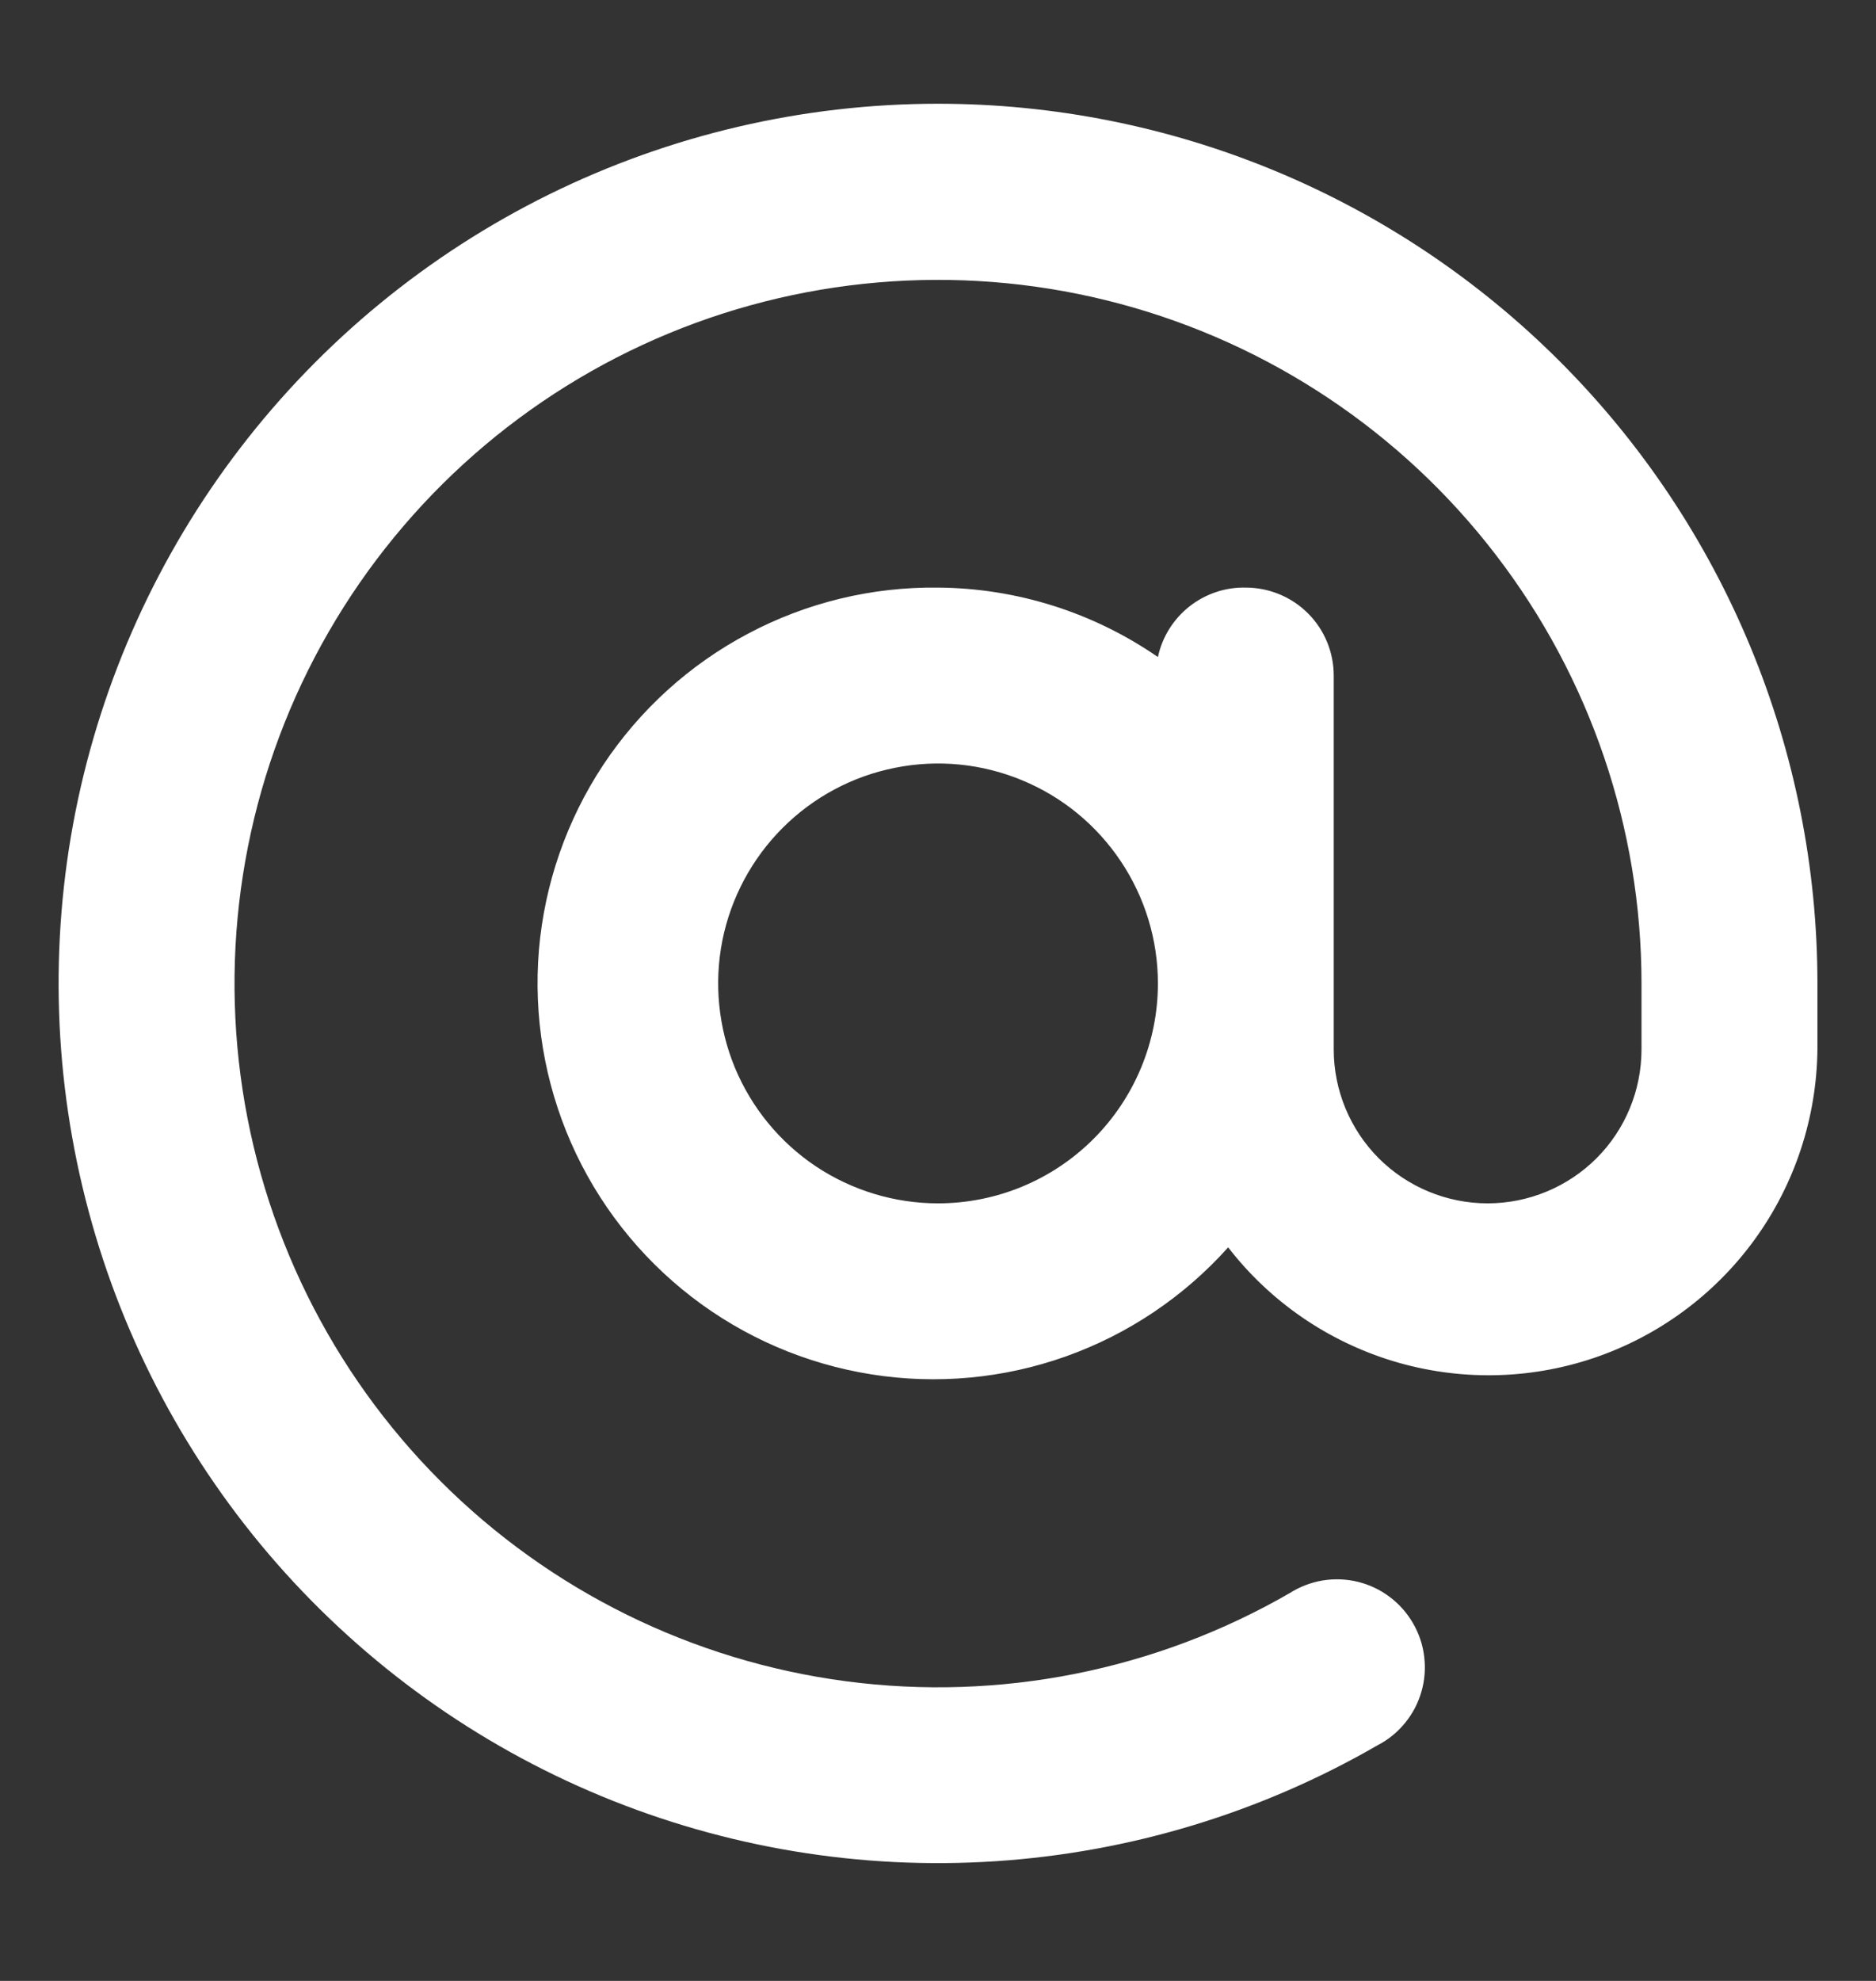 <svg width="18" height="19" viewBox="0 0 18 19" fill="none" xmlns="http://www.w3.org/2000/svg">
<rect x="0" y="0" width="18" height="19" fill="#333333" stroke="none"/>
<g clip-path="url(#clip0_13_34)">
<path d="M9 0.995C7.706 0.995 6.429 1.293 5.268 1.865C4.107 2.438 3.094 3.269 2.306 4.296C1.518 5.323 0.977 6.517 0.724 7.786C0.472 9.056 0.515 10.366 0.85 11.616C1.185 12.867 1.803 14.023 2.656 14.996C3.51 15.969 4.575 16.733 5.771 17.228C6.967 17.723 8.26 17.937 9.552 17.852C10.843 17.767 12.098 17.387 13.219 16.739C13.32 16.687 13.409 16.614 13.481 16.526C13.553 16.438 13.607 16.336 13.638 16.227C13.67 16.118 13.679 16.003 13.665 15.89C13.652 15.777 13.615 15.668 13.558 15.57C13.501 15.471 13.425 15.385 13.334 15.317C13.243 15.248 13.139 15.199 13.028 15.172C12.918 15.145 12.803 15.141 12.691 15.159C12.579 15.178 12.471 15.219 12.375 15.28C11.088 16.023 9.592 16.32 8.119 16.126C6.646 15.932 5.278 15.258 4.227 14.207C3.177 13.157 2.502 11.789 2.308 10.316C2.114 8.843 2.411 7.347 3.154 6.06C3.897 4.773 5.043 3.767 6.416 3.198C7.789 2.63 9.311 2.53 10.746 2.914C12.181 3.298 13.45 4.145 14.354 5.324C15.259 6.503 15.75 7.947 15.75 9.433V10.065C15.75 10.457 15.595 10.833 15.318 11.11C15.041 11.386 14.665 11.542 14.274 11.542C13.882 11.542 13.506 11.386 13.229 11.11C12.953 10.833 12.797 10.457 12.797 10.065V6.479C12.797 6.256 12.708 6.041 12.55 5.883C12.392 5.725 12.177 5.636 11.953 5.636C11.757 5.631 11.566 5.696 11.412 5.817C11.258 5.939 11.151 6.11 11.11 6.302C10.489 5.873 9.754 5.641 9 5.636C8.365 5.628 7.738 5.78 7.177 6.078C6.615 6.375 6.138 6.809 5.787 7.338C5.437 7.868 5.225 8.478 5.171 9.111C5.118 9.744 5.224 10.38 5.479 10.961C5.735 11.543 6.133 12.051 6.636 12.439C7.139 12.827 7.731 13.082 8.359 13.182C8.986 13.282 9.628 13.223 10.227 13.01C10.825 12.797 11.361 12.437 11.784 11.964C12.185 12.483 12.738 12.864 13.366 13.055C13.993 13.245 14.665 13.236 15.287 13.027C15.909 12.818 16.45 12.42 16.835 11.89C17.221 11.359 17.431 10.721 17.438 10.065V9.433C17.438 8.325 17.219 7.227 16.795 6.204C16.371 5.18 15.75 4.25 14.966 3.466C14.183 2.683 13.253 2.061 12.229 1.637C11.205 1.213 10.108 0.995 9 0.995ZM9 11.542C8.583 11.542 8.175 11.418 7.828 11.187C7.481 10.955 7.211 10.625 7.051 10.24C6.892 9.854 6.85 9.43 6.931 9.021C7.013 8.612 7.214 8.236 7.509 7.941C7.804 7.646 8.179 7.445 8.589 7.364C8.998 7.282 9.422 7.324 9.807 7.484C10.193 7.643 10.522 7.914 10.754 8.261C10.986 8.608 11.11 9.015 11.11 9.433C11.11 9.992 10.887 10.529 10.492 10.924C10.096 11.32 9.56 11.542 9 11.542Z" fill="white"/>
</g>
<defs>
<clipPath id="clip0_13_34">
<rect width="18" height="18" fill="white" transform="translate(0 0.433)"/>
</clipPath>
</defs>
</svg>
